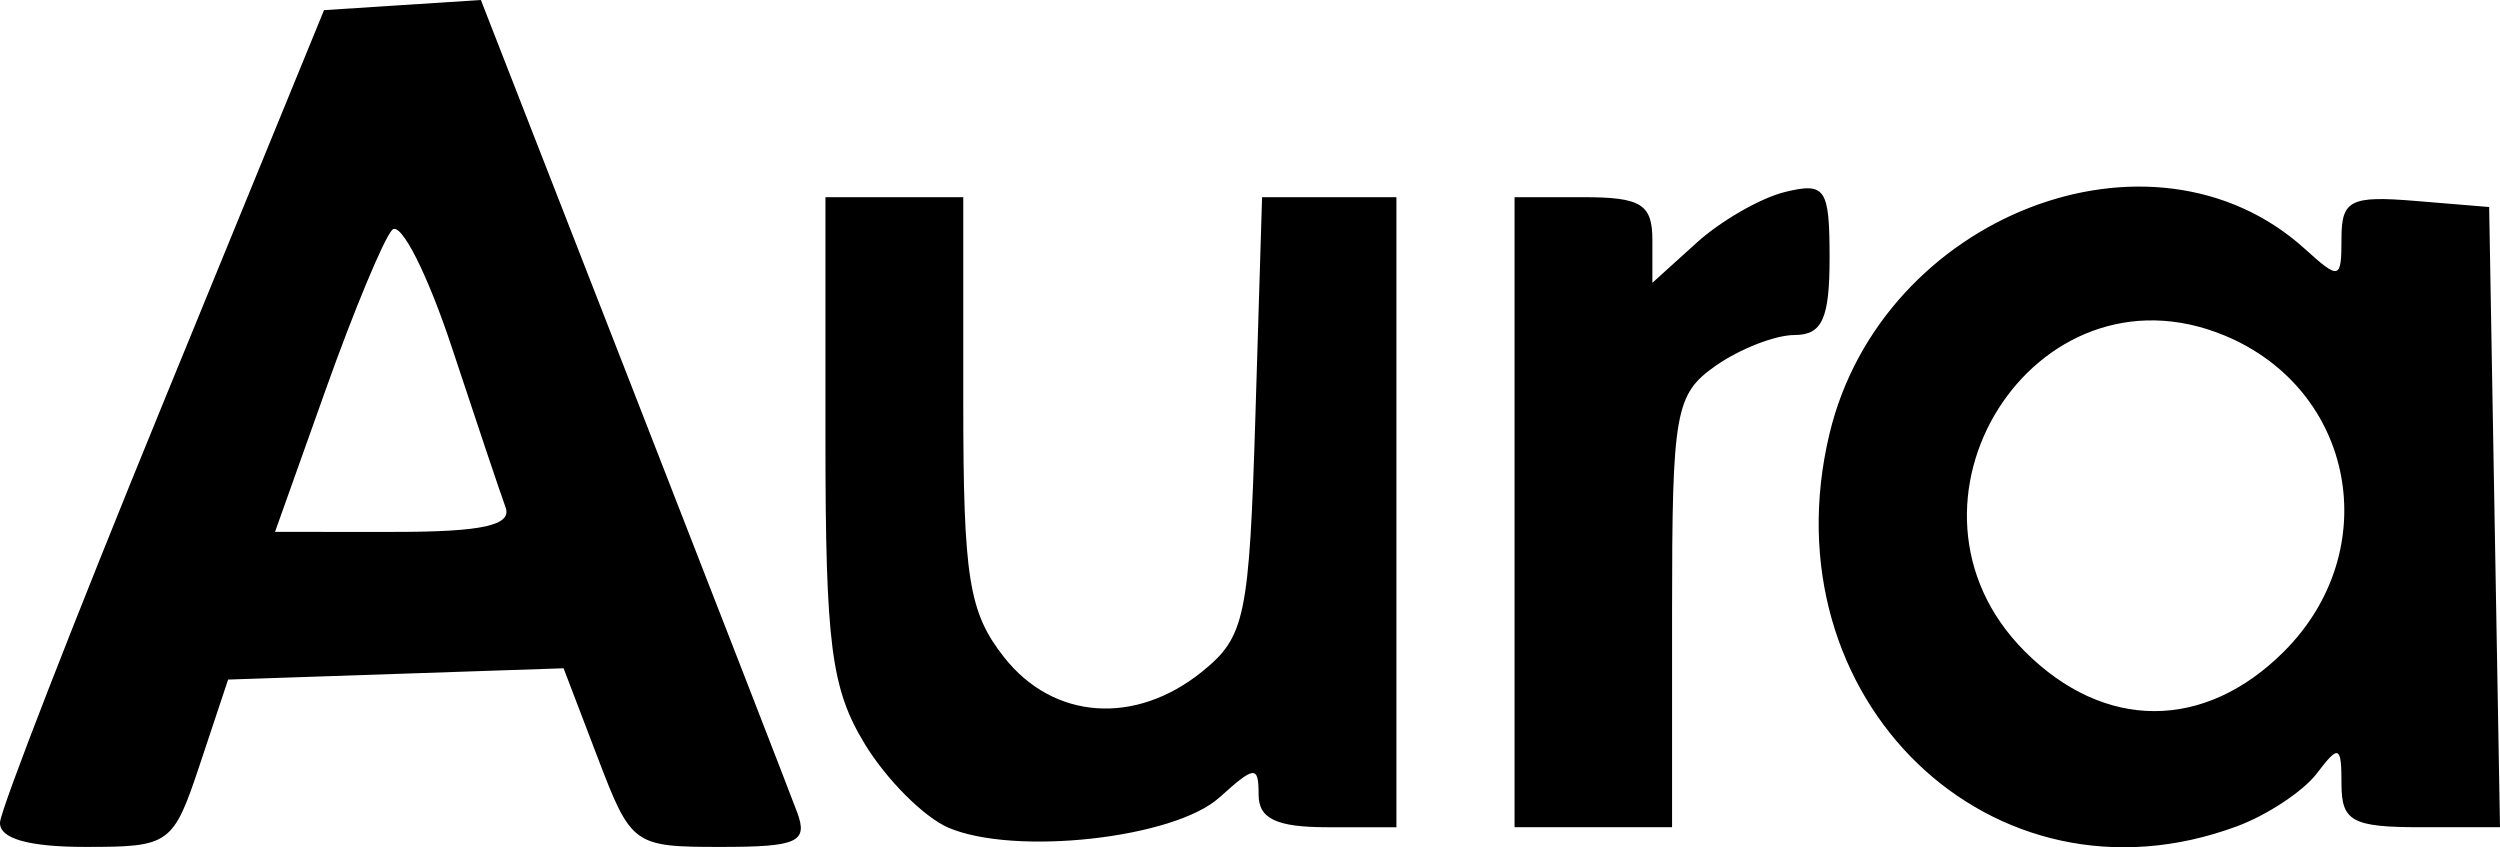 <svg id="AURACENTRUMOLSZTYNA" width="500" height="169.455" viewBox="0 0 500 169.455" version="1.1" xml:space="preserve" xmlns:xlink="http://www.w3.org/1999/xlink" xmlns="http://www.w3.org/2000/svg" xmlns:svg="http://www.w3.org/2000/svg">
	<path id="AURACENTRUMOLSZTYNA" style="fill:#000000;stroke:#000000;stroke-width:0" d="m 40.054,152.649 5.568,-16.736 33.547,-1.129 33.547,-1.129 6.823,17.865 c 6.705,17.557 7.13,17.865 24.638,17.865 15.314,0 17.457,-0.968 15.264,-6.891 -1.403,-3.79 -16.212,-41.902 -32.908,-84.692 L 96.178,0 80.491,1.014 64.805,2.029 32.556,80.784 C 14.819,124.1 0.171,161.755 0.005,164.462 c -0.198,3.24 5.64,4.922 17.089,4.922 16.962,0 17.529,-0.413 22.96,-16.736 z M 65.175,77.831 c 5.596,-15.702 11.563,-30.035 13.26,-31.852 1.697,-1.817 7.085,8.815 11.975,23.627 4.889,14.812 9.706,29.145 10.703,31.852 1.326,3.597 -4.636,4.922 -22.149,4.922 H 55.001 Z M 243.884,159.504 c 7.06,-6.389 7.836,-6.446 7.836,-0.574 0,4.823 3.583,6.517 13.782,6.517 h 13.782 V 102.442 39.438 h -13.434 -13.434 l -1.333,43.671 c -1.231,40.329 -2.044,44.247 -10.629,51.191 -13.415,10.852 -29.786,9.672 -39.64,-2.855 -7.064,-8.981 -8.161,-15.862 -8.161,-51.191 V 39.438 h -13.782 -13.782 v 48.238 c 0,41.311 1.147,50.095 7.9,61.172 4.337,7.114 11.862,14.629 16.721,16.7 13.297,5.668 45.145,2.114 54.159,-6.043 z m 203.484,5.765 c 6.097,-2.263 13.3,-7.032 16.008,-10.597 4.412,-5.811 4.922,-5.588 4.922,2.146 0,7.45 2.164,8.628 15.851,8.628 H 500 l -1.084,-62.02 -1.084,-62.02 -14.767,-1.222 c -12.988,-1.075 -14.767,-0.171 -14.767,7.501 0,8.259 -0.39,8.37 -7.333,2.087 -30.541,-27.639 -84.604,-6.621 -95.058,36.955 -12.728,53.056 32.541,96.702 81.461,78.541 z m -42.378,-34.96 c -29.401,-29.401 1.892,-78.96 39.914,-63.211 26.075,10.8 32.123,42.971 11.883,63.211 -15.886,15.886 -35.911,15.886 -51.797,0 z m -70.577,-7.955 c 0,-40.066 0.615,-43.523 8.752,-49.222 4.814,-3.371 11.902,-6.13 15.751,-6.13 5.513,0 6.999,-3.267 6.999,-15.382 0,-13.962 -0.818,-15.185 -8.86,-13.239 -4.873,1.179 -12.847,5.752 -17.72,10.162 l -8.86,8.018 v -8.562 c 0,-7.16 -2.257,-8.562 -13.782,-8.562 H 302.911 v 63.004 63.004 h 15.751 15.751 z" />
</svg>
